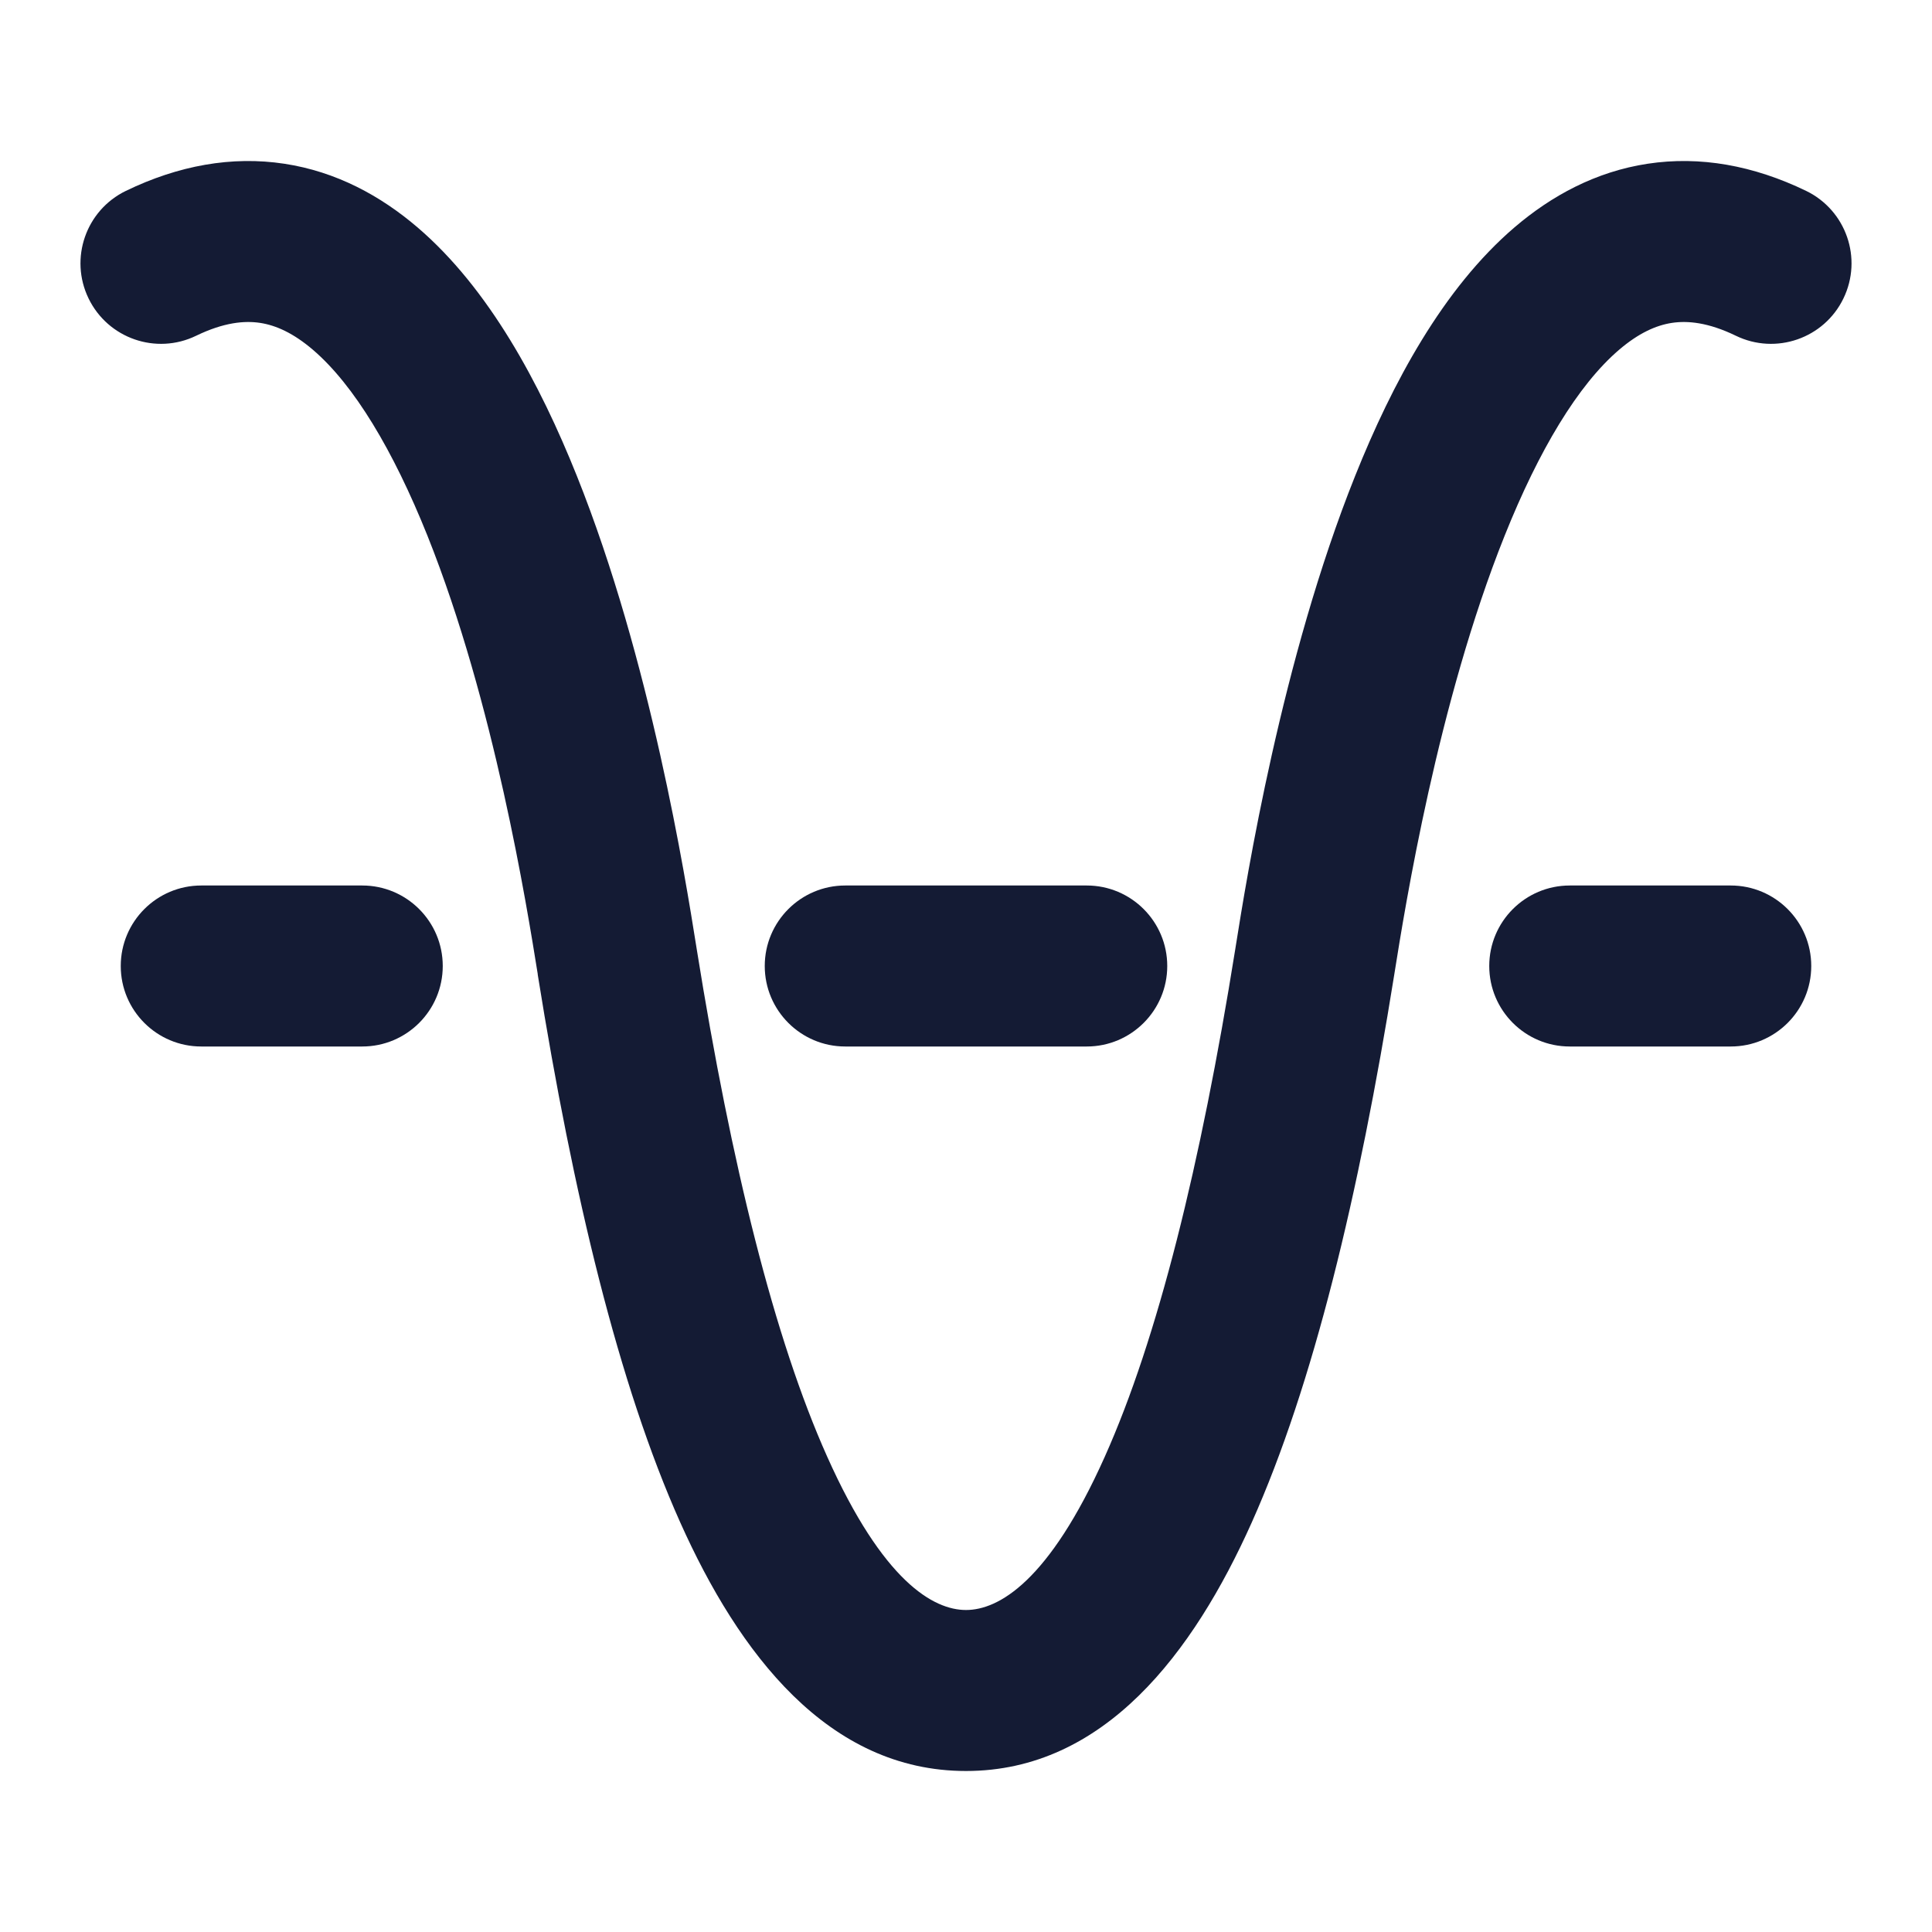 <svg width="24" height="24" viewBox="0 0 24 24" fill="none" xmlns="http://www.w3.org/2000/svg">
<path fill-rule="evenodd" clip-rule="evenodd" d="M10.276 18.096C9.621 16.633 9.085 14.475 8.656 11.797C8.654 11.783 8.652 11.768 8.649 11.753C8.514 10.905 8.082 8.2 7.166 5.912C6.706 4.762 6.073 3.583 5.187 2.825C4.729 2.433 4.178 2.132 3.532 2.034C2.881 1.935 2.217 2.055 1.564 2.371C1.067 2.612 0.859 3.21 1.1 3.707C1.341 4.204 1.939 4.412 2.436 4.171C2.783 4.003 3.038 3.982 3.231 4.011C3.429 4.041 3.646 4.139 3.887 4.345C4.398 4.782 4.884 5.593 5.31 6.655C6.141 8.733 6.545 11.26 6.679 12.094L6.681 12.113C7.118 14.841 7.687 17.207 8.451 18.914C9.176 20.533 10.283 22 12 22C13.717 22 14.824 20.533 15.549 18.914C16.313 17.207 16.882 14.841 17.319 12.113L17.322 12.094C17.455 11.26 17.859 8.733 18.691 6.655C19.116 5.593 19.602 4.782 20.113 4.345C20.354 4.139 20.571 4.041 20.769 4.011C20.962 3.982 21.218 4.003 21.564 4.171C22.061 4.412 22.66 4.204 22.9 3.707C23.141 3.21 22.933 2.612 22.436 2.371C21.782 2.055 21.119 1.935 20.468 2.034C19.822 2.132 19.271 2.433 18.813 2.825C17.927 3.583 17.294 4.762 16.834 5.912C15.918 8.2 15.486 10.905 15.351 11.753C15.348 11.768 15.346 11.783 15.344 11.797C14.915 14.475 14.379 16.633 13.724 18.096C13.03 19.648 12.403 20 12 20C11.597 20 10.97 19.648 10.276 18.096Z" fill="#141B34"/>
<path fill-rule="evenodd" clip-rule="evenodd" d="M1.5 12C1.5 12.552 1.948 13 2.5 13H4.5C5.052 13 5.5 12.552 5.5 12C5.5 11.448 5.052 11 4.5 11H2.5C1.948 11 1.5 11.448 1.5 12Z" fill="#141B34"/>
<path fill-rule="evenodd" clip-rule="evenodd" d="M18.5 12C18.5 12.552 18.948 13 19.5 13H21.5C22.052 13 22.5 12.552 22.5 12C22.5 11.448 22.052 11 21.5 11H19.5C18.948 11 18.5 11.448 18.5 12Z" fill="#141B34"/>
<path fill-rule="evenodd" clip-rule="evenodd" d="M9.5 12C9.5 12.552 9.948 13 10.5 13L13.5 13C14.052 13 14.5 12.552 14.5 12C14.5 11.448 14.052 11 13.5 11H10.5C9.948 11 9.5 11.448 9.5 12Z" fill="#141B34"/>
</svg>
